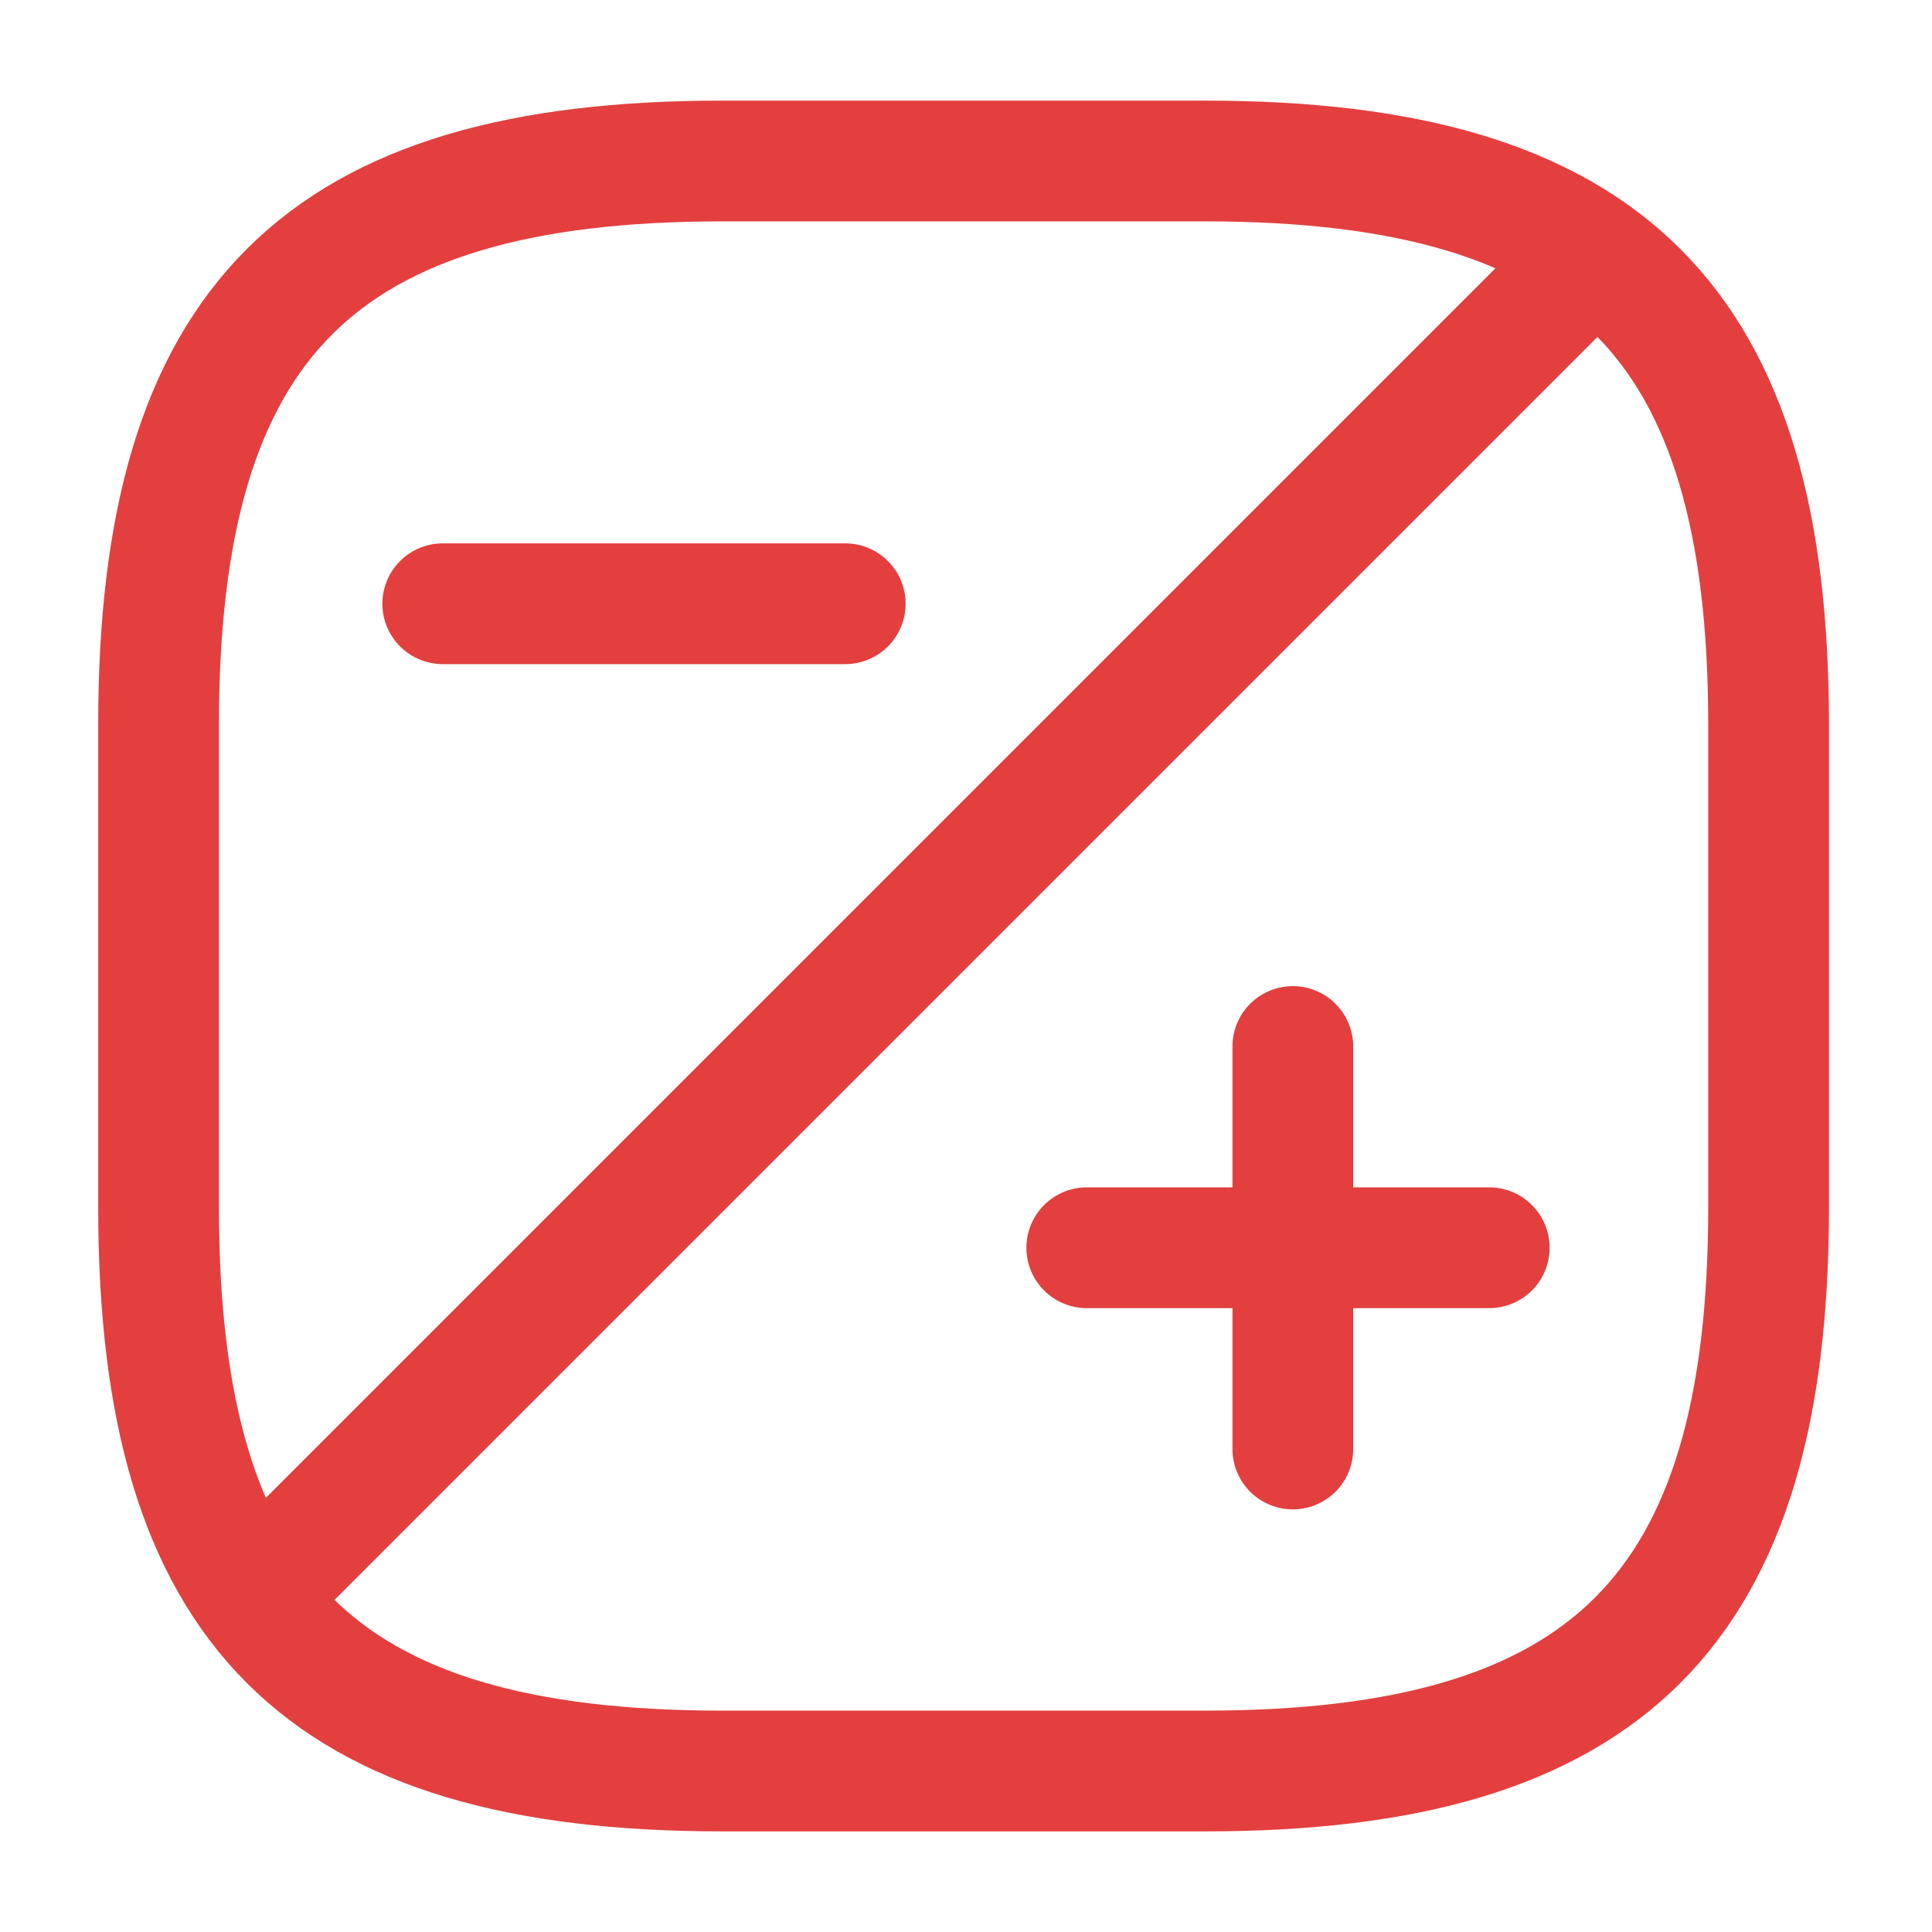 <svg width="24" height="24" viewBox="0 0 24 24" fill="none" xmlns="http://www.w3.org/2000/svg">
<path d="M21.97 15V9C21.97 4 19.97 2 14.97 2H8.97C3.97 2 1.97 4 1.97 9V15C1.97 20 3.97 22 8.97 22H14.97C19.97 22 21.97 20 21.97 15Z" stroke="#E33F3F" stroke-width="1.5" stroke-linecap="round" stroke-linejoin="round"/>
<path d="M19.72 3.25L3.27 19.7" stroke="#E33F3F" stroke-width="1.5" stroke-linecap="round" stroke-linejoin="round"/>
<path d="M16.06 18V13" stroke="#E33F3F" stroke-width="1.5" stroke-miterlimit="10" stroke-linecap="round" stroke-linejoin="round"/>
<path d="M18.5 15.5H13.5" stroke="#E33F3F" stroke-width="1.5" stroke-miterlimit="10" stroke-linecap="round" stroke-linejoin="round"/>
<path d="M10.5 7.5H5.5" stroke="#E33F3F" stroke-width="1.5" stroke-miterlimit="10" stroke-linecap="round" stroke-linejoin="round"/>
</svg>
